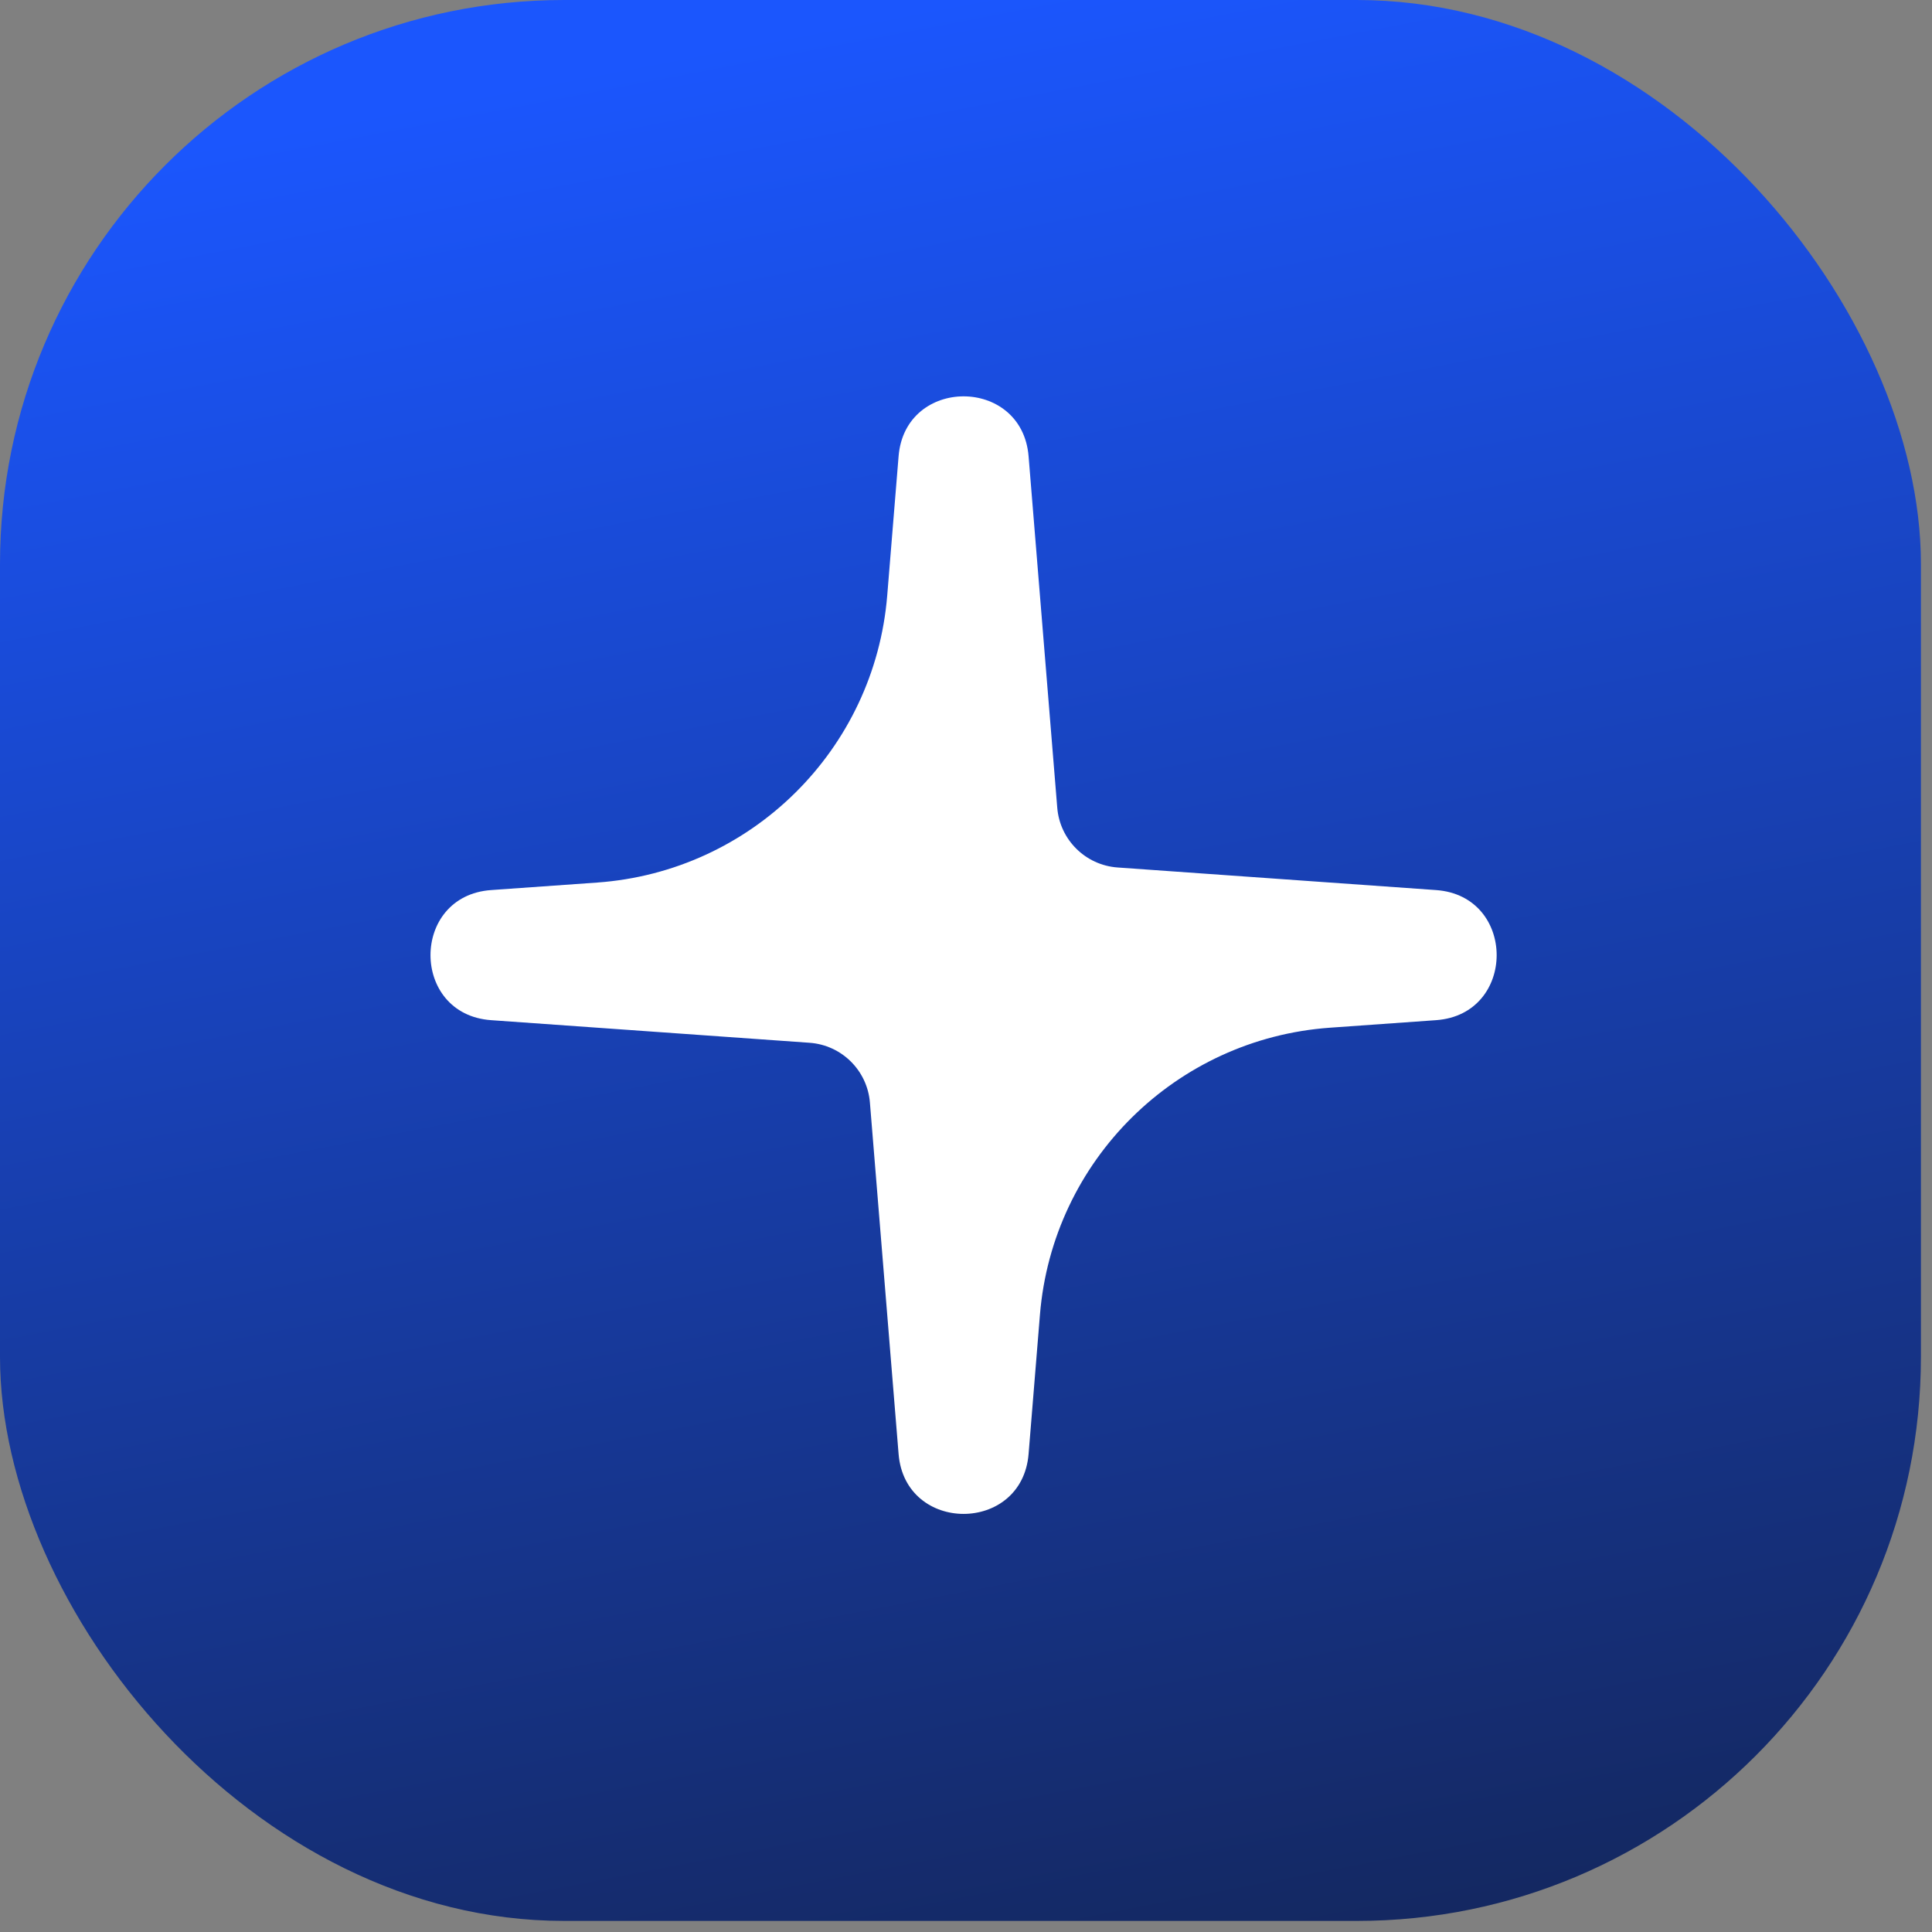 <svg width="137" height="137" viewBox="0 0 137 137" fill="none" xmlns="http://www.w3.org/2000/svg">
<rect x="0" y="0" width="137" height="137" fill="#808080" stroke="none"/>
<rect width="136.215" height="136.215" rx="40" fill="url(#paint0_linear_44_30)"/>
<path d="M72.938 103.104C72.475 108.768 64.182 108.768 63.72 103.104L61.686 78.181C61.501 75.905 59.682 74.106 57.405 73.944L34.824 72.341C29.095 71.935 29.095 63.523 34.824 63.116L42.34 62.583C53.283 61.806 62.022 53.159 62.914 42.224L63.72 32.354C64.182 26.689 72.475 26.689 72.938 32.354L74.971 57.277C75.156 59.552 76.975 61.352 79.252 61.514L101.833 63.116C107.562 63.523 107.562 71.935 101.833 72.341L94.317 72.875C83.374 73.651 74.635 82.299 73.743 93.233L72.938 103.104Z" fill="white"/>
<defs>
<linearGradient id="paint0_linear_44_30" x1="68.108" y1="0" x2="102.5" y2="179" gradientUnits="userSpaceOnUse">
<stop stop-color="#1B56FD"/>
<stop offset="1" stop-color="#121A32"/>
</linearGradient>
</defs>
</svg>
